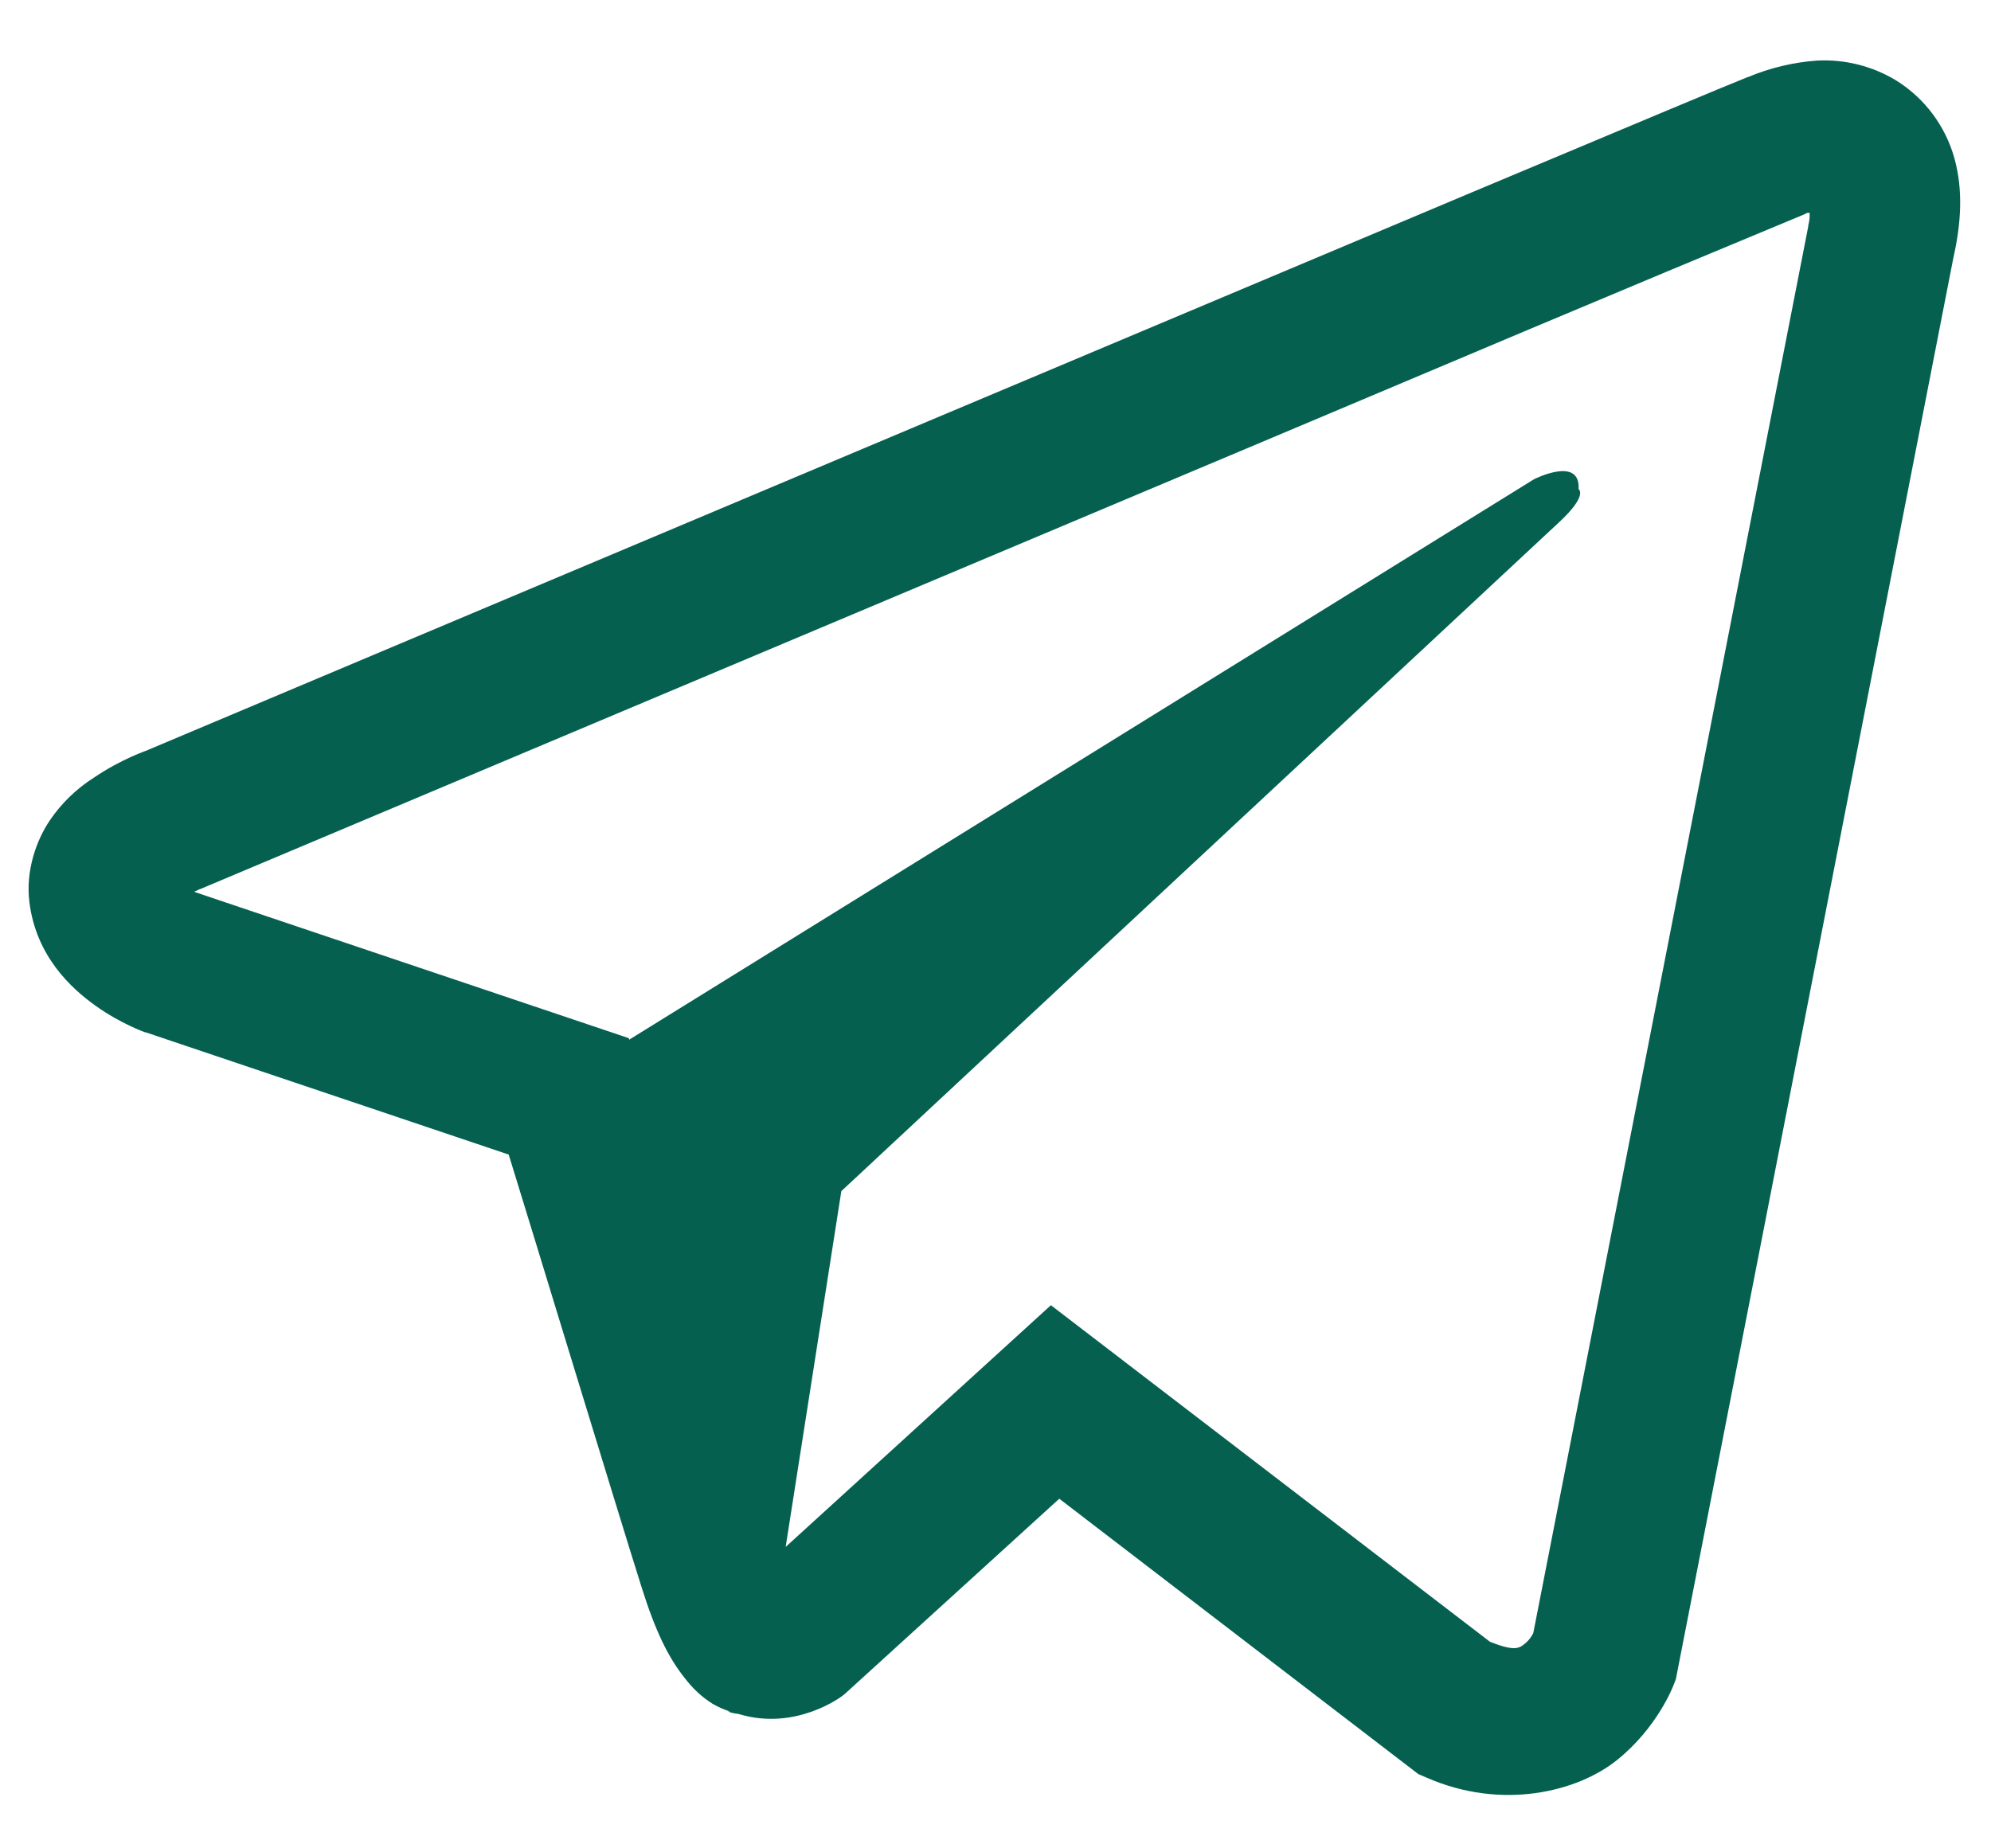 <svg width="28" height="26" viewBox="0 0 28 26" fill="none" xmlns="http://www.w3.org/2000/svg">
<path d="M25.555 0.852C25.22 0.876 24.89 0.955 24.58 1.085H24.576C24.278 1.203 22.862 1.798 20.71 2.701L12.995 5.95C7.46 8.281 2.019 10.575 2.019 10.575L2.083 10.55C2.083 10.55 1.708 10.674 1.316 10.942C1.074 11.096 0.866 11.298 0.704 11.535C0.512 11.817 0.357 12.248 0.414 12.695C0.509 13.449 0.998 13.902 1.349 14.151C1.704 14.404 2.043 14.522 2.043 14.522H2.051L7.154 16.241C7.383 16.976 8.709 21.336 9.027 22.34C9.216 22.94 9.398 23.315 9.627 23.601C9.738 23.748 9.868 23.87 10.023 23.968C10.104 24.015 10.191 24.052 10.28 24.079L10.228 24.067C10.244 24.071 10.256 24.083 10.268 24.087C10.31 24.099 10.338 24.103 10.391 24.111C11.199 24.356 11.848 23.854 11.848 23.854L11.884 23.825L14.897 21.082L19.947 24.956L20.062 25.005C21.114 25.467 22.18 25.21 22.743 24.756C23.311 24.299 23.531 23.715 23.531 23.715L23.568 23.621L27.47 3.631C27.581 3.138 27.609 2.676 27.486 2.228C27.36 1.774 27.069 1.384 26.67 1.134C26.335 0.93 25.947 0.832 25.555 0.852ZM25.45 2.994C25.446 3.06 25.458 3.052 25.429 3.179V3.19L21.563 22.972C21.547 23 21.518 23.062 21.441 23.124C21.36 23.189 21.295 23.229 20.955 23.095L14.779 18.36L11.049 21.76L11.832 16.755L21.923 7.349C22.339 6.963 22.2 6.881 22.2 6.881C22.229 6.407 21.572 6.742 21.572 6.742L8.848 14.625L8.844 14.604L2.745 12.55V12.546L2.729 12.543C2.74 12.54 2.75 12.535 2.761 12.531L2.794 12.514L2.826 12.502C2.826 12.502 8.272 10.208 13.807 7.877C16.579 6.71 19.371 5.534 21.518 4.627C22.792 4.091 24.067 3.558 25.343 3.028C25.429 2.995 25.388 2.994 25.45 2.994Z" fill="#056050"/>
</svg>
